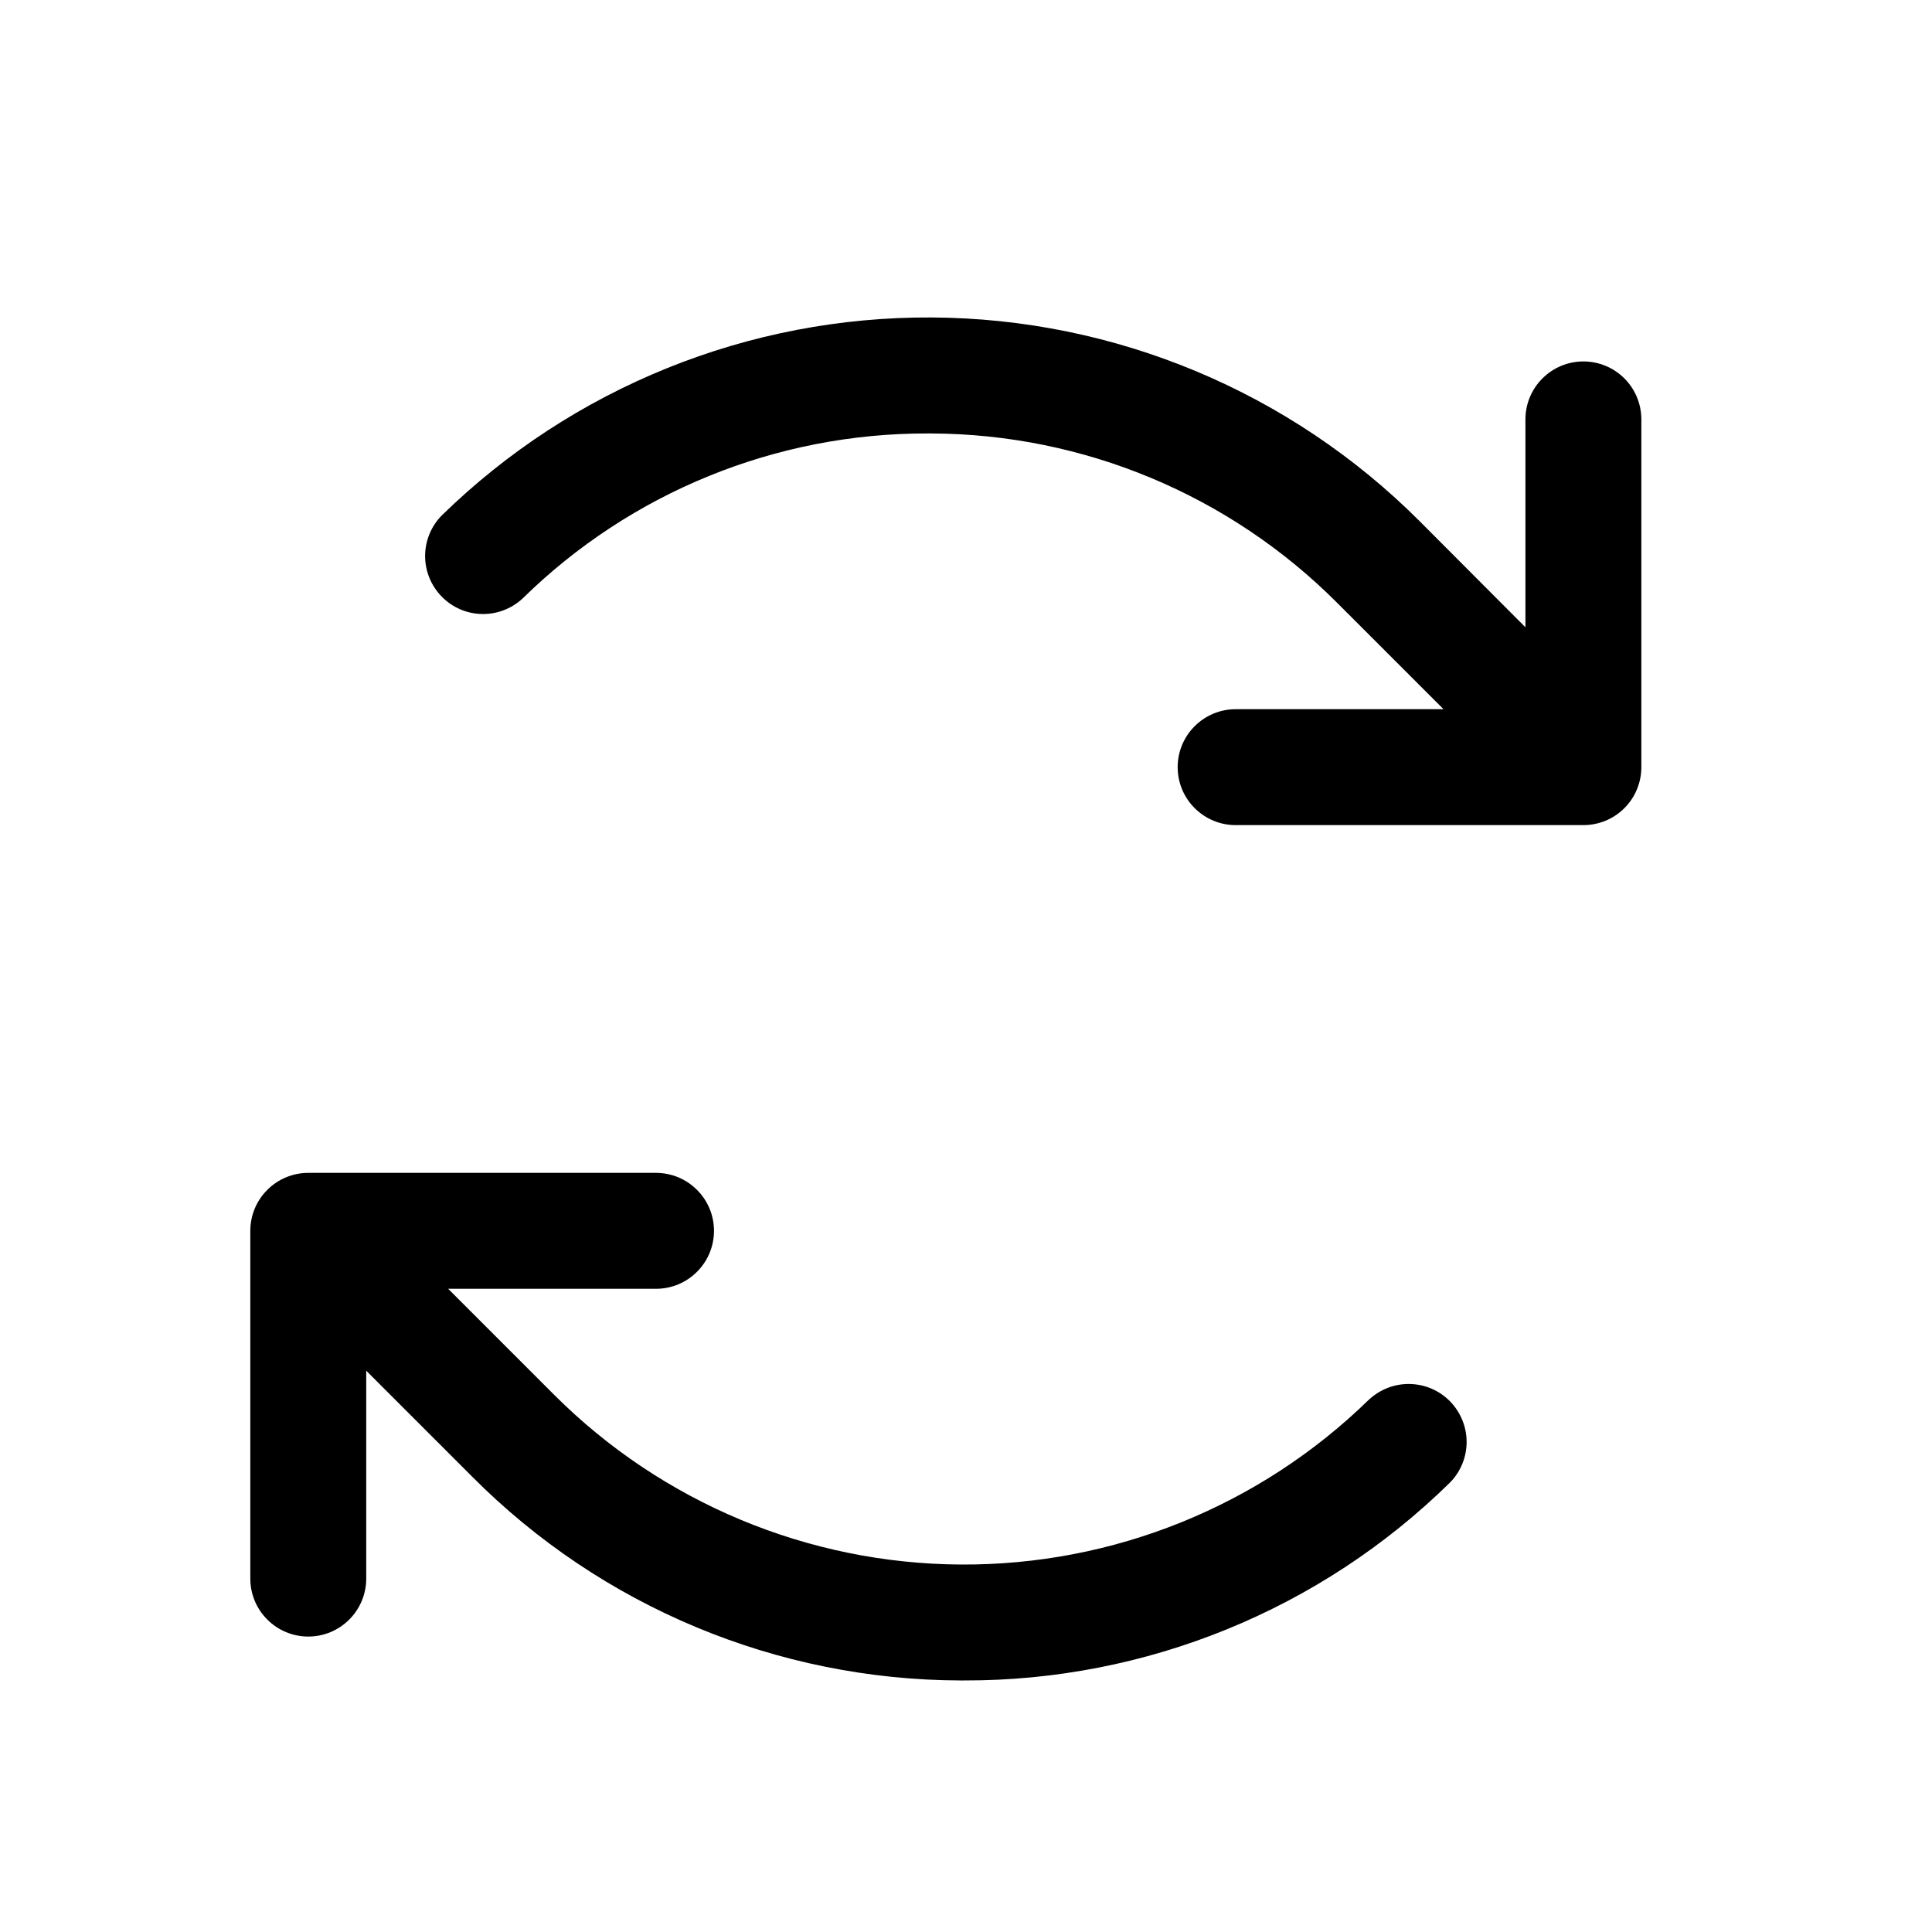 <svg width="25" height="25" viewBox="0 0 25 25" fill="none" xmlns="http://www.w3.org/2000/svg">
<path d="M21.239 5.427V9.927C21.239 10.126 21.16 10.317 21.02 10.457C20.879 10.598 20.688 10.677 20.489 10.677H15.989C15.79 10.677 15.6 10.598 15.459 10.457C15.318 10.317 15.239 10.126 15.239 9.927C15.239 9.728 15.318 9.537 15.459 9.397C15.6 9.256 15.79 9.177 15.989 9.177H18.679L17.307 7.805C15.913 6.405 14.021 5.615 12.045 5.609H12.003C10.044 5.604 8.161 6.371 6.763 7.744C6.62 7.877 6.43 7.95 6.234 7.945C6.038 7.941 5.852 7.86 5.715 7.719C5.578 7.579 5.501 7.391 5.501 7.195C5.501 6.999 5.578 6.811 5.715 6.671C7.41 5.015 9.689 4.094 12.058 4.108C14.428 4.121 16.696 5.069 18.371 6.745L19.739 8.117V5.427C19.739 5.228 19.818 5.037 19.959 4.897C20.099 4.756 20.29 4.677 20.489 4.677C20.688 4.677 20.879 4.756 21.02 4.897C21.16 5.037 21.239 5.228 21.239 5.427ZM17.715 18.11C16.303 19.49 14.404 20.257 12.43 20.245C10.457 20.233 8.567 19.444 7.171 18.049L5.799 16.677H8.489C8.688 16.677 8.879 16.598 9.019 16.457C9.16 16.317 9.239 16.126 9.239 15.927C9.239 15.728 9.16 15.537 9.019 15.397C8.879 15.256 8.688 15.177 8.489 15.177H3.989C3.79 15.177 3.599 15.256 3.459 15.397C3.318 15.537 3.239 15.728 3.239 15.927V20.427C3.239 20.626 3.318 20.817 3.459 20.957C3.599 21.098 3.79 21.177 3.989 21.177C4.188 21.177 4.379 21.098 4.519 20.957C4.66 20.817 4.739 20.626 4.739 20.427V17.737L6.111 19.109C7.783 20.79 10.055 21.738 12.427 21.745H12.476C14.828 21.751 17.087 20.831 18.764 19.183C18.901 19.043 18.978 18.855 18.978 18.659C18.978 18.463 18.901 18.275 18.764 18.134C18.627 17.994 18.441 17.913 18.245 17.909C18.049 17.904 17.859 17.977 17.716 18.11H17.715Z" fill="black"/>
</svg>

